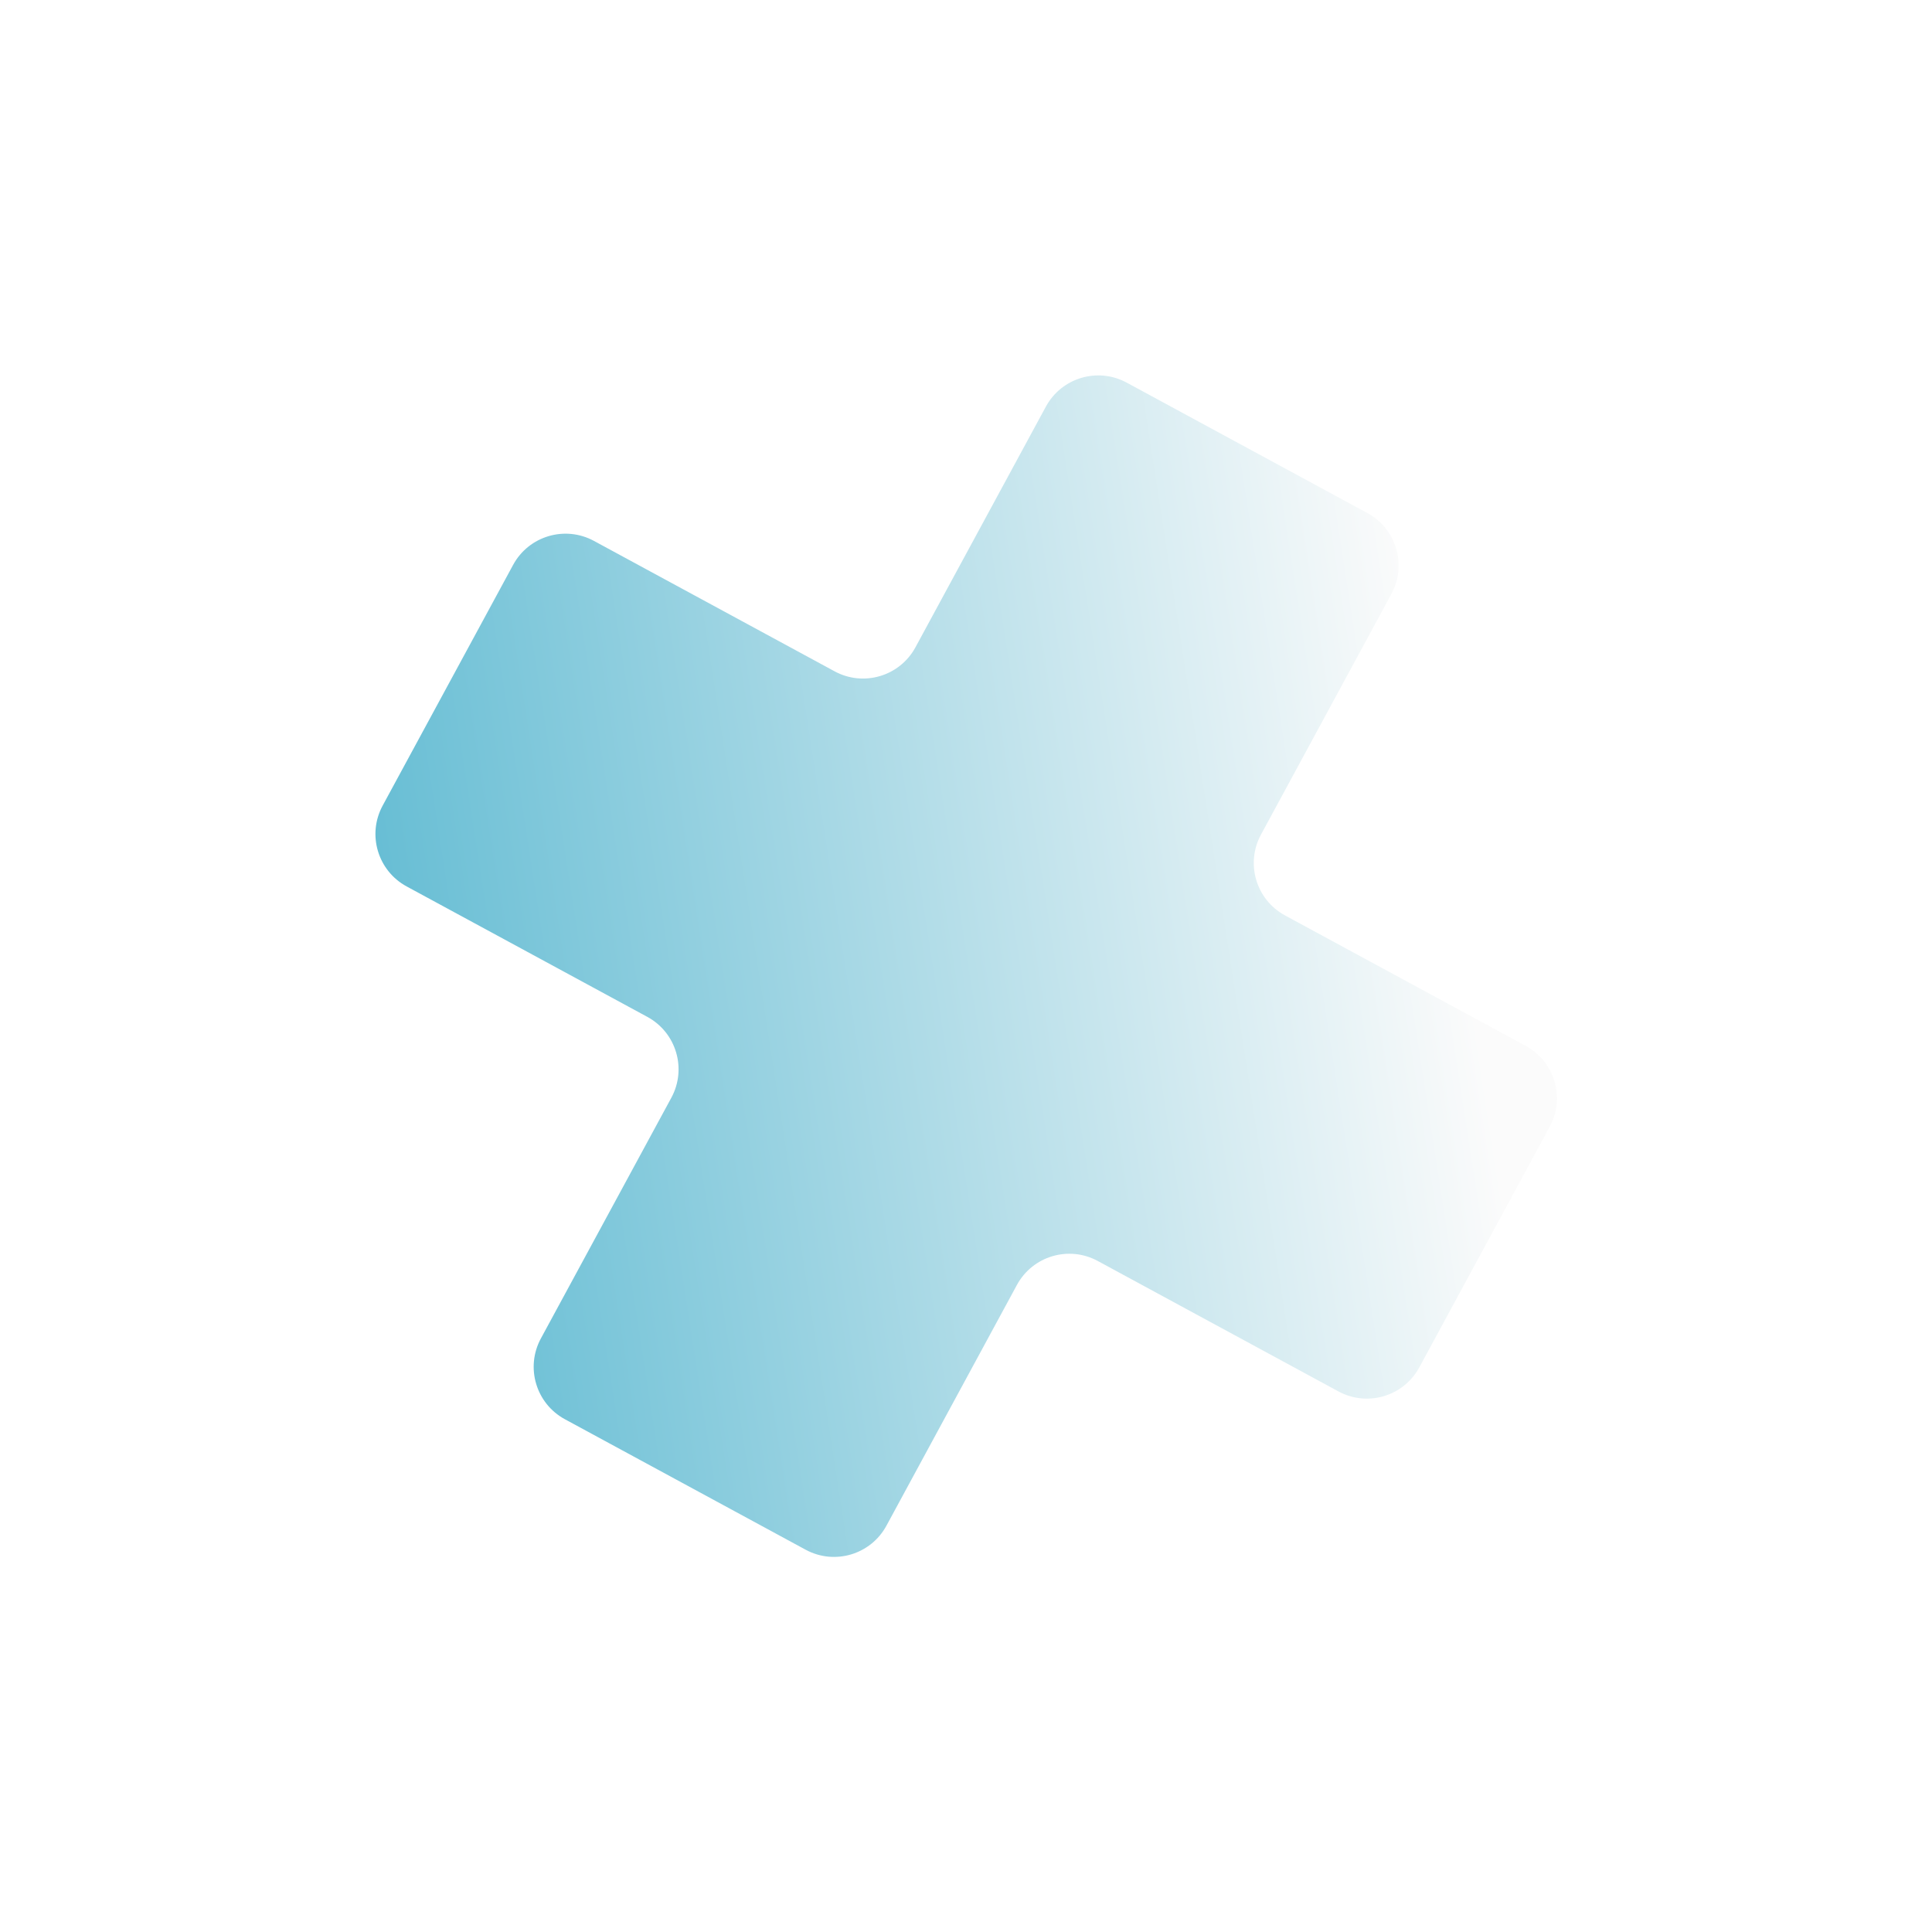 <svg width="162" height="162" viewBox="0 0 162 162" fill="none" xmlns="http://www.w3.org/2000/svg">
<g filter="url(#filter0_d_85_10164)">
<path fill-rule="evenodd" clip-rule="evenodd" d="M128.672 34.8C129.988 32.372 129.086 29.337 126.658 28.021L106.476 17.084C104.048 15.768 101.013 16.67 99.698 19.097L88.761 39.278C87.445 41.706 84.41 42.608 81.983 41.292L61.802 30.355C59.374 29.039 56.339 29.941 55.024 32.369L44.086 52.551C42.77 54.979 43.672 58.013 46.099 59.329L66.28 70.266C68.708 71.582 69.609 74.616 68.294 77.044L57.355 97.228C56.039 99.656 56.941 102.691 59.369 104.006L79.551 114.944C81.979 116.26 85.014 115.358 86.329 112.93L97.268 92.747C98.584 90.319 101.618 89.417 104.046 90.733L124.23 101.672C126.658 102.987 129.693 102.086 131.008 99.658L141.946 79.476C143.262 77.048 142.36 74.013 139.933 72.697L119.749 61.759C117.321 60.443 116.419 57.408 117.735 54.98L128.672 34.8Z" fill="url(#paint0_linear_85_10164)"/>
</g>
<defs>
<filter id="filter0_d_85_10164" x="0.407" y="0.405" width="161.217" height="161.217" filterUnits="userSpaceOnUse" color-interpolation-filters="sRGB">
<feFlood flood-opacity="0" result="BackgroundImageFix"/>
<feColorMatrix in="SourceAlpha" type="matrix" values="0 0 0 0 0 0 0 0 0 0 0 0 0 0 0 0 0 0 127 0" result="hardAlpha"/>
<feOffset dx="-12" dy="15"/>
<feGaussianBlur stdDeviation="15.537"/>
<feComposite in2="hardAlpha" operator="out"/>
<feColorMatrix type="matrix" values="0 0 0 0 0.359 0 0 0 0 0.53 0 0 0 0 0.575 0 0 0 0.25 0"/>
<feBlend mode="normal" in2="BackgroundImageFix" result="effect1_dropShadow_85_10164"/>
<feBlend mode="normal" in="SourceGraphic" in2="effect1_dropShadow_85_10164" result="shape"/>
</filter>
<linearGradient id="paint0_linear_85_10164" x1="132.77" y1="51.124" x2="23.649" y2="67.992" gradientUnits="userSpaceOnUse">
<stop stop-color="#FBFBFB"/>
<stop offset="1" stop-color="#44AFCB"/>
</linearGradient>
</defs>
</svg>
